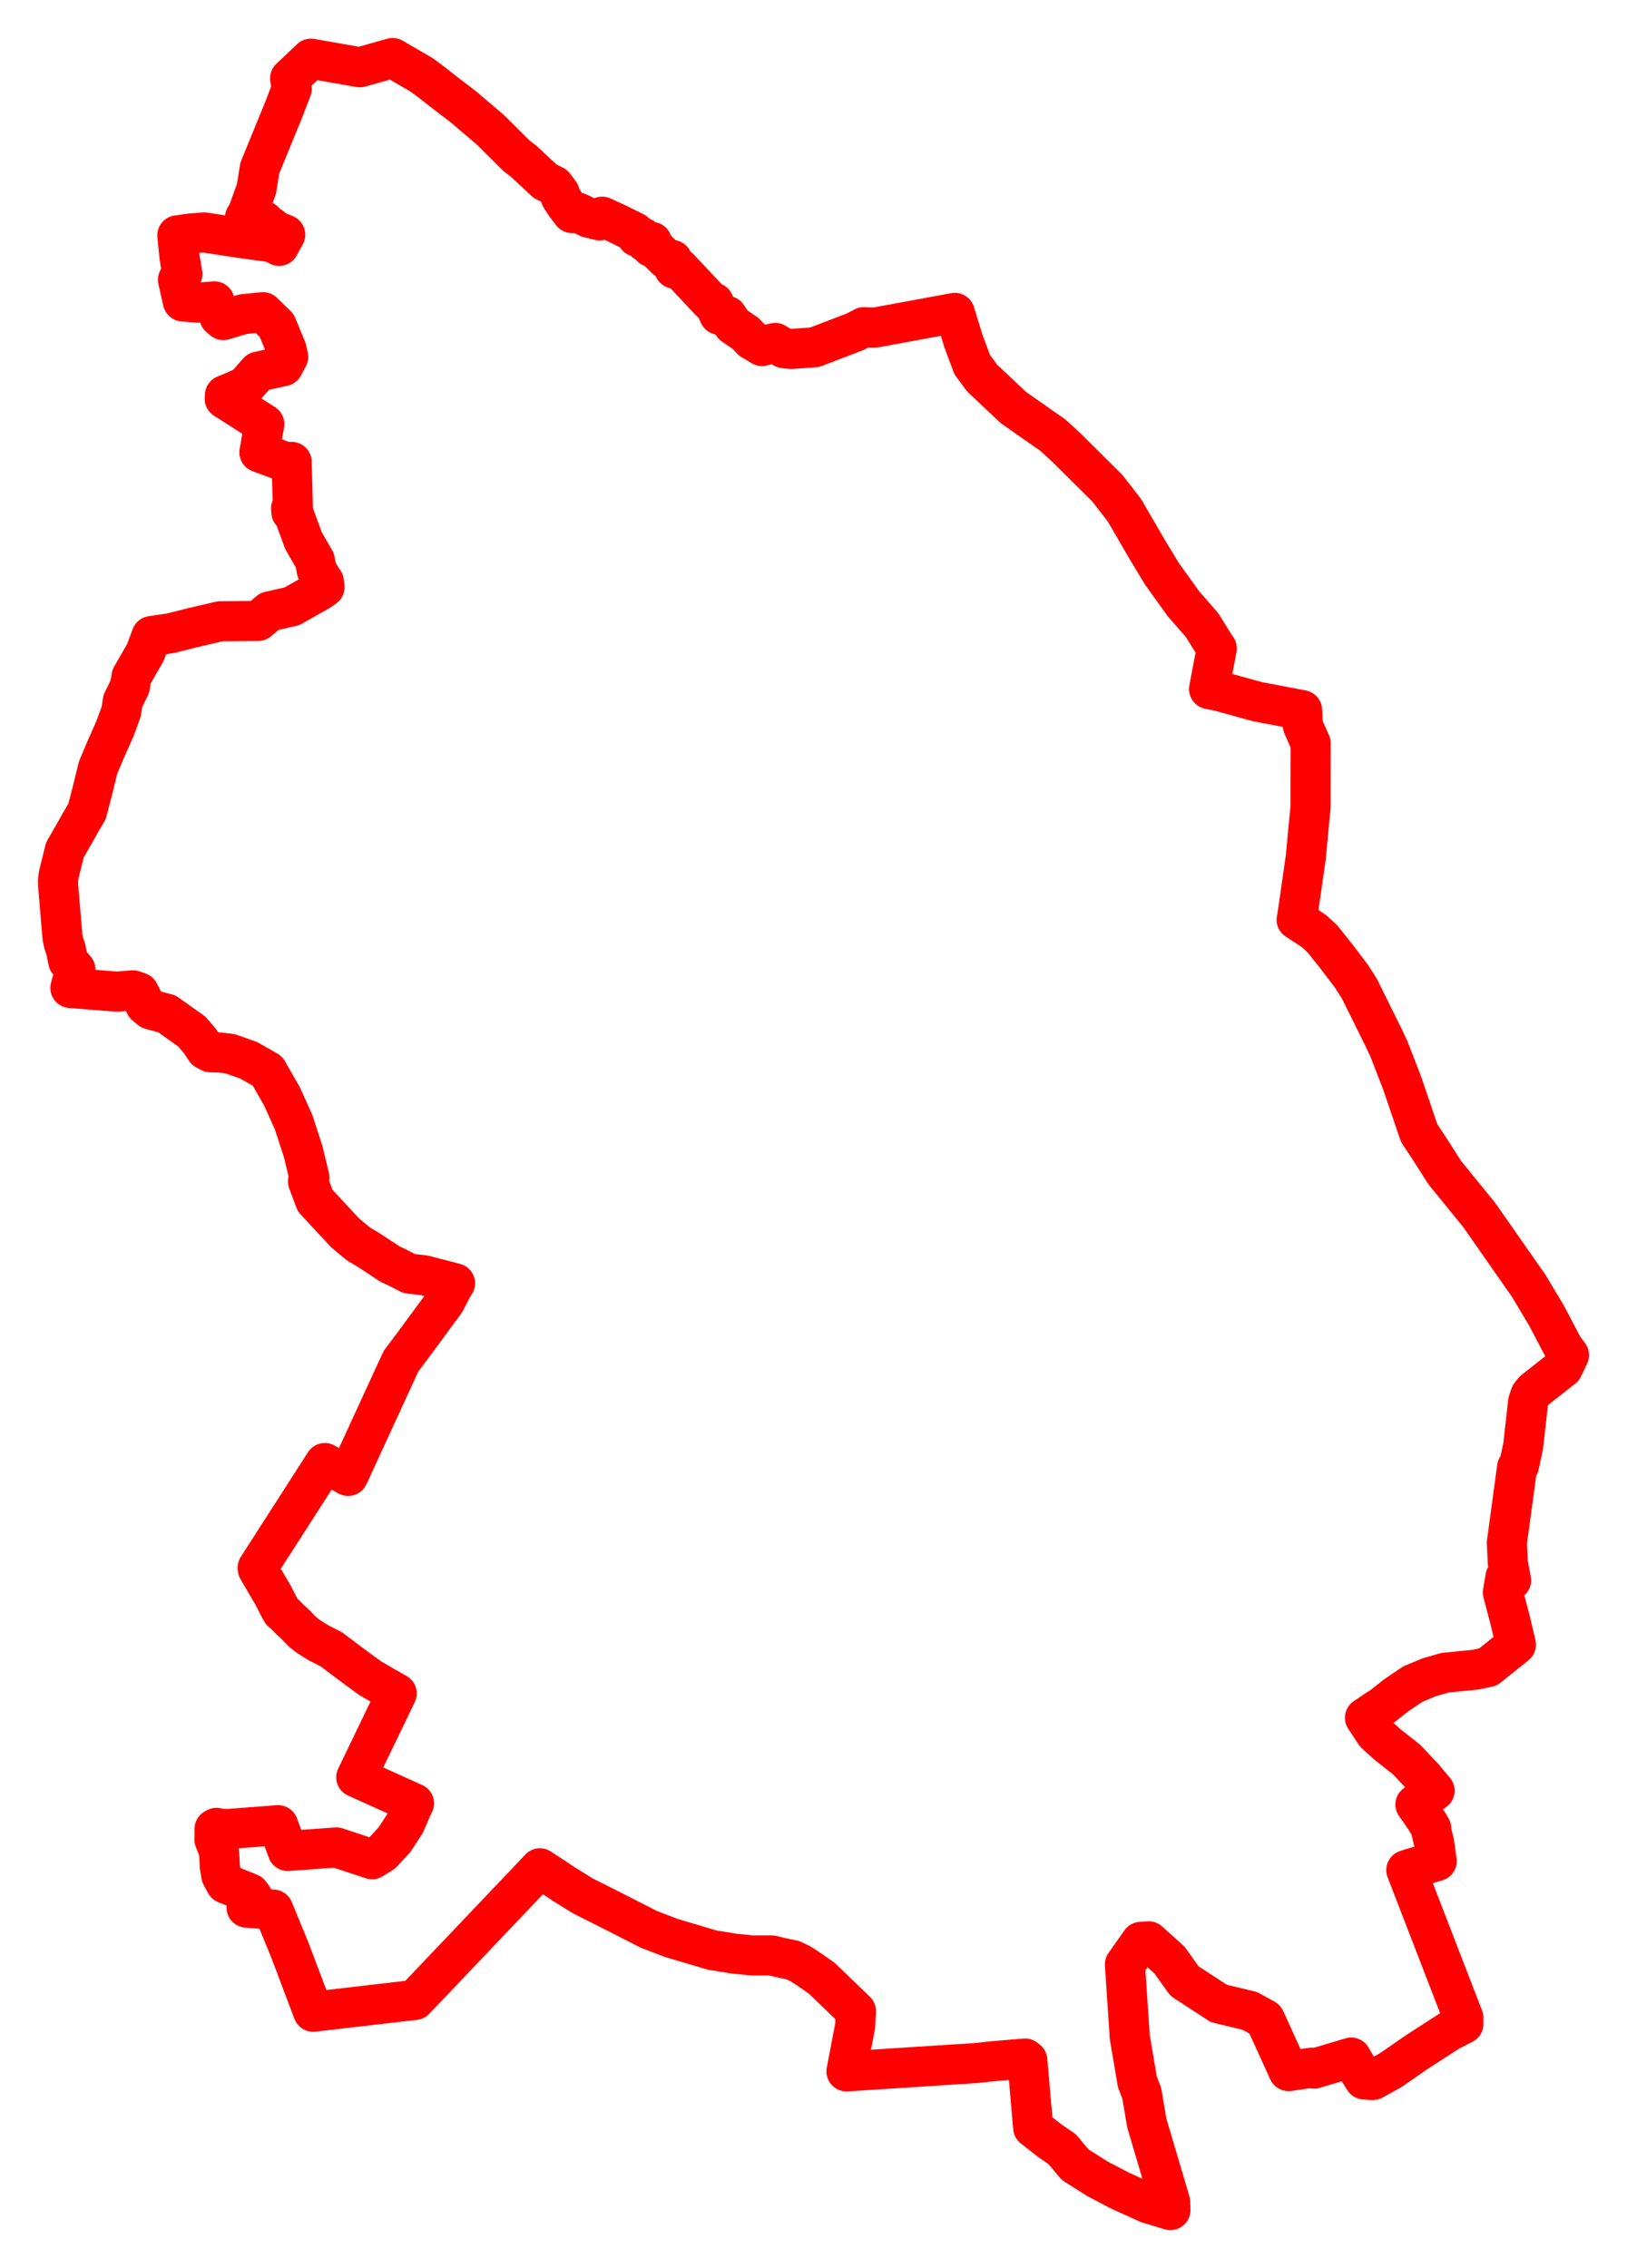 <svg width="140.173" height="195.412" xmlns="http://www.w3.org/2000/svg"><polygon points="5,75.808 5.006,76.273 5.387,80.786 5.519,81.362 5.664,81.75 5.881,82.82 6.493,83.526 6.066,85.121 10.068,85.436 11.452,85.322 11.976,85.508 12.528,86.596 12.986,86.975 14.375,87.346 16.519,88.87 17.246,89.722 17.722,90.442 18.127,90.658 18.928,90.68 19.82,90.784 21.429,91.352 23.046,92.277 24.292,94.456 25.302,96.698 26.132,99.257 26.649,101.429 26.535,101.785 27.154,103.443 29.729,106.213 30.865,107.162 31.756,107.694 33.665,108.946 34.055,109.116 35.263,109.732 36.529,109.869 39.203,110.564 39.129,110.638 38.938,110.992 38.355,112.13 35.79,115.617 34.545,117.279 30.069,127.014 29.994,127.158 27.989,126.051 22.2,135.065 22.214,135.192 23.546,137.47 24.135,138.618 24.277,138.857 24.626,139.16 24.939,139.484 25.523,140.031 26.01,140.545 26.515,140.954 27.188,141.385 27.556,141.597 28.562,142.108 30.06,143.241 31.867,144.572 33.139,145.311 34.176,145.9 30.693,153.125 35.67,155.367 35.579,155.536 34.889,157.119 33.992,158.493 32.946,159.633 32.061,160.184 28.982,159.168 24.783,159.471 23.964,157.252 19.624,157.579 19.017,157.564 18.661,157.48 18.485,157.57 18.476,158.495 18.839,159.378 18.897,159.946 18.943,160.841 19.065,161.579 19.444,162.279 21.524,163.13 21.776,163.474 21.697,163.927 21.245,164.354 23.541,164.523 24.998,168.077 26.98,173.323 35.737,172.305 45.775,161.752 46.514,160.965 48.674,162.384 50.197,163.332 52.81,164.647 55.919,166.233 57.815,166.958 61.34,168.007 63.258,168.32 64.805,168.471 66.471,168.471 67.391,168.69 68.292,168.873 68.925,169.174 69.556,169.571 70.806,170.441 73.744,173.274 73.671,174.566 72.927,178.462 84.147,177.74 85.587,177.582 88.319,177.355 88.507,177.507 89.012,183.31 90.412,184.408 91.513,185.169 92.637,186.509 94.568,187.727 96.505,188.74 98.924,189.835 100.837,190.412 100.809,189.693 98.798,182.896 98.368,180.347 97.991,179.377 97.333,175.496 96.918,169.249 98.288,167.304 98.964,167.257 100.754,168.868 102.053,170.686 105.009,172.609 107.681,173.25 108.979,173.971 111.009,178.433 111.207,178.415 111.456,178.368 111.714,178.339 112.395,178.233 113.025,178.143 113.215,178.223 116.413,177.271 117.118,178.494 117.536,179.156 118,179.193 118.288,179.201 119.823,178.352 121.972,176.86 124.846,175 126.076,174.371 126.052,174.326 126.081,173.855 121.16,161.118 121.546,160.99 123.775,160.346 123.56,158.797 123.315,157.784 123.304,157.522 122.771,156.651 121.946,155.468 123.595,154.277 122.621,153.122 121.187,151.598 119.502,150.269 118.497,149.357 117.6,147.996 118.689,147.259 119.067,147.026 120.206,146.124 120.519,145.905 121.717,145.097 123.125,144.508 124.507,144.112 127.108,143.854 128.2,143.626 130.603,141.696 130.191,139.947 130.122,139.658 129.48,137.196 129.702,135.881 129.849,136.069 130.183,136.161 129.908,134.681 129.821,132.924 130.704,126.427 130.725,126.398 130.87,126.252 131.228,124.586 131.653,120.786 131.856,120.188 132.141,119.827 134.649,117.849 135.173,116.75 134.684,116.095 133.232,113.332 131.712,110.791 127.437,104.671 124.484,101.045 123.182,99.006 122.263,97.612 120.804,93.318 119.667,90.387 119.204,89.393 118.743,88.467 117.119,85.181 116.437,84.115 115.121,82.378 113.927,80.884 113.199,80.215 112.251,79.598 111.71,79.241 111.783,78.839 112.507,73.801 112.673,71.982 112.91,69.527 112.919,64.034 112.253,62.54 112.18,61.183 108.328,60.451 105.07,59.553 104.166,59.367 104.829,55.86 104.74,55.743 103.56,53.854 101.951,52.008 100.498,49.983 100.102,49.432 98.782,47.246 96.87,43.954 95.402,42.063 91.901,38.585 90.708,37.49 87.32,35.123 84.607,32.567 83.761,31.42 83.008,29.398 82.261,26.956 75.552,28.194 75.311,28.224 74.417,28.188 73.695,28.574 70.176,29.923 68.18,30.064 67.549,30.002 66.789,29.546 65.644,29.813 65.184,29.529 64.77,29.289 64.226,28.718 63.167,27.999 62.638,27.219 61.963,27.117 61.496,26.075 61.197,25.969 58.522,23.117 58.093,23.141 57.915,22.396 57.364,22.285 56.433,21.366 56.121,21.285 56.159,20.843 55.622,20.86 55.353,20.468 54.887,20.4 54.668,19.999 53.069,19.213 51.882,18.669 51.646,18.989 50.702,18.755 49.833,18.332 49.274,18.351 48.763,17.68 48.313,16.997 48.223,16.647 47.731,15.993 46.983,15.631 45.137,13.914 44.493,13.417 42.254,11.189 39.953,9.231 38.283,7.95 37.13,7.046 36.33,6.453 33.825,5 31.001,5.795 26.788,5.056 24.994,6.753 25.137,7.642 24.471,9.378 22.382,14.486 22.093,16.275 21.378,18.273 21.11,18.739 22.312,19.178 22.753,19.055 22.907,19.574 23.354,19.545 23.698,20.013 23.862,19.927 24.572,20.221 24.044,21.184 23.47,20.881 20.512,20.471 17.588,20.024 16.478,20.111 15.28,20.278 15.462,22.121 15.712,23.612 15.335,24.104 15.755,25.971 17.067,26.078 18.476,25.966 18.9,27.288 19.232,27.575 20.955,27.068 22.085,26.948 22.667,26.902 23.839,28.043 24.679,30.081 24.83,30.741 24.402,31.545 22.251,32.018 21.141,33.284 19.912,33.83 19.384,34.042 19.363,34.358 22.769,36.535 22.351,38.974 24.486,39.765 24.647,39.825 25.128,39.798 25.233,43.784 25.076,43.809 25.105,44.121 25.241,44.105 26.14,46.565 27.121,48.273 27.274,49.031 27.287,49.096 27.291,49.142 27.85,50.06 27.901,50.109 27.96,50.585 27.557,50.874 25.154,52.236 23.207,52.679 22.241,53.496 18.981,53.524 16.512,54.1 14.699,54.557 13.053,54.798 12.516,56.232 11.336,58.281 11.185,59.164 10.58,60.399 10.446,61.302 9.909,62.77 9.064,64.674 8.448,66.139 7.97,68.094 7.635,69.384 7.491,69.925 7.263,70.318 7.056,70.66 6.844,71.027 6.586,71.499 5.589,73.231 5.063,75.355 5,75.808" stroke="red" stroke-width="3.454px" fill="none" stroke-linejoin="round" vector-effect="non-scaling-stroke"></polygon></svg>